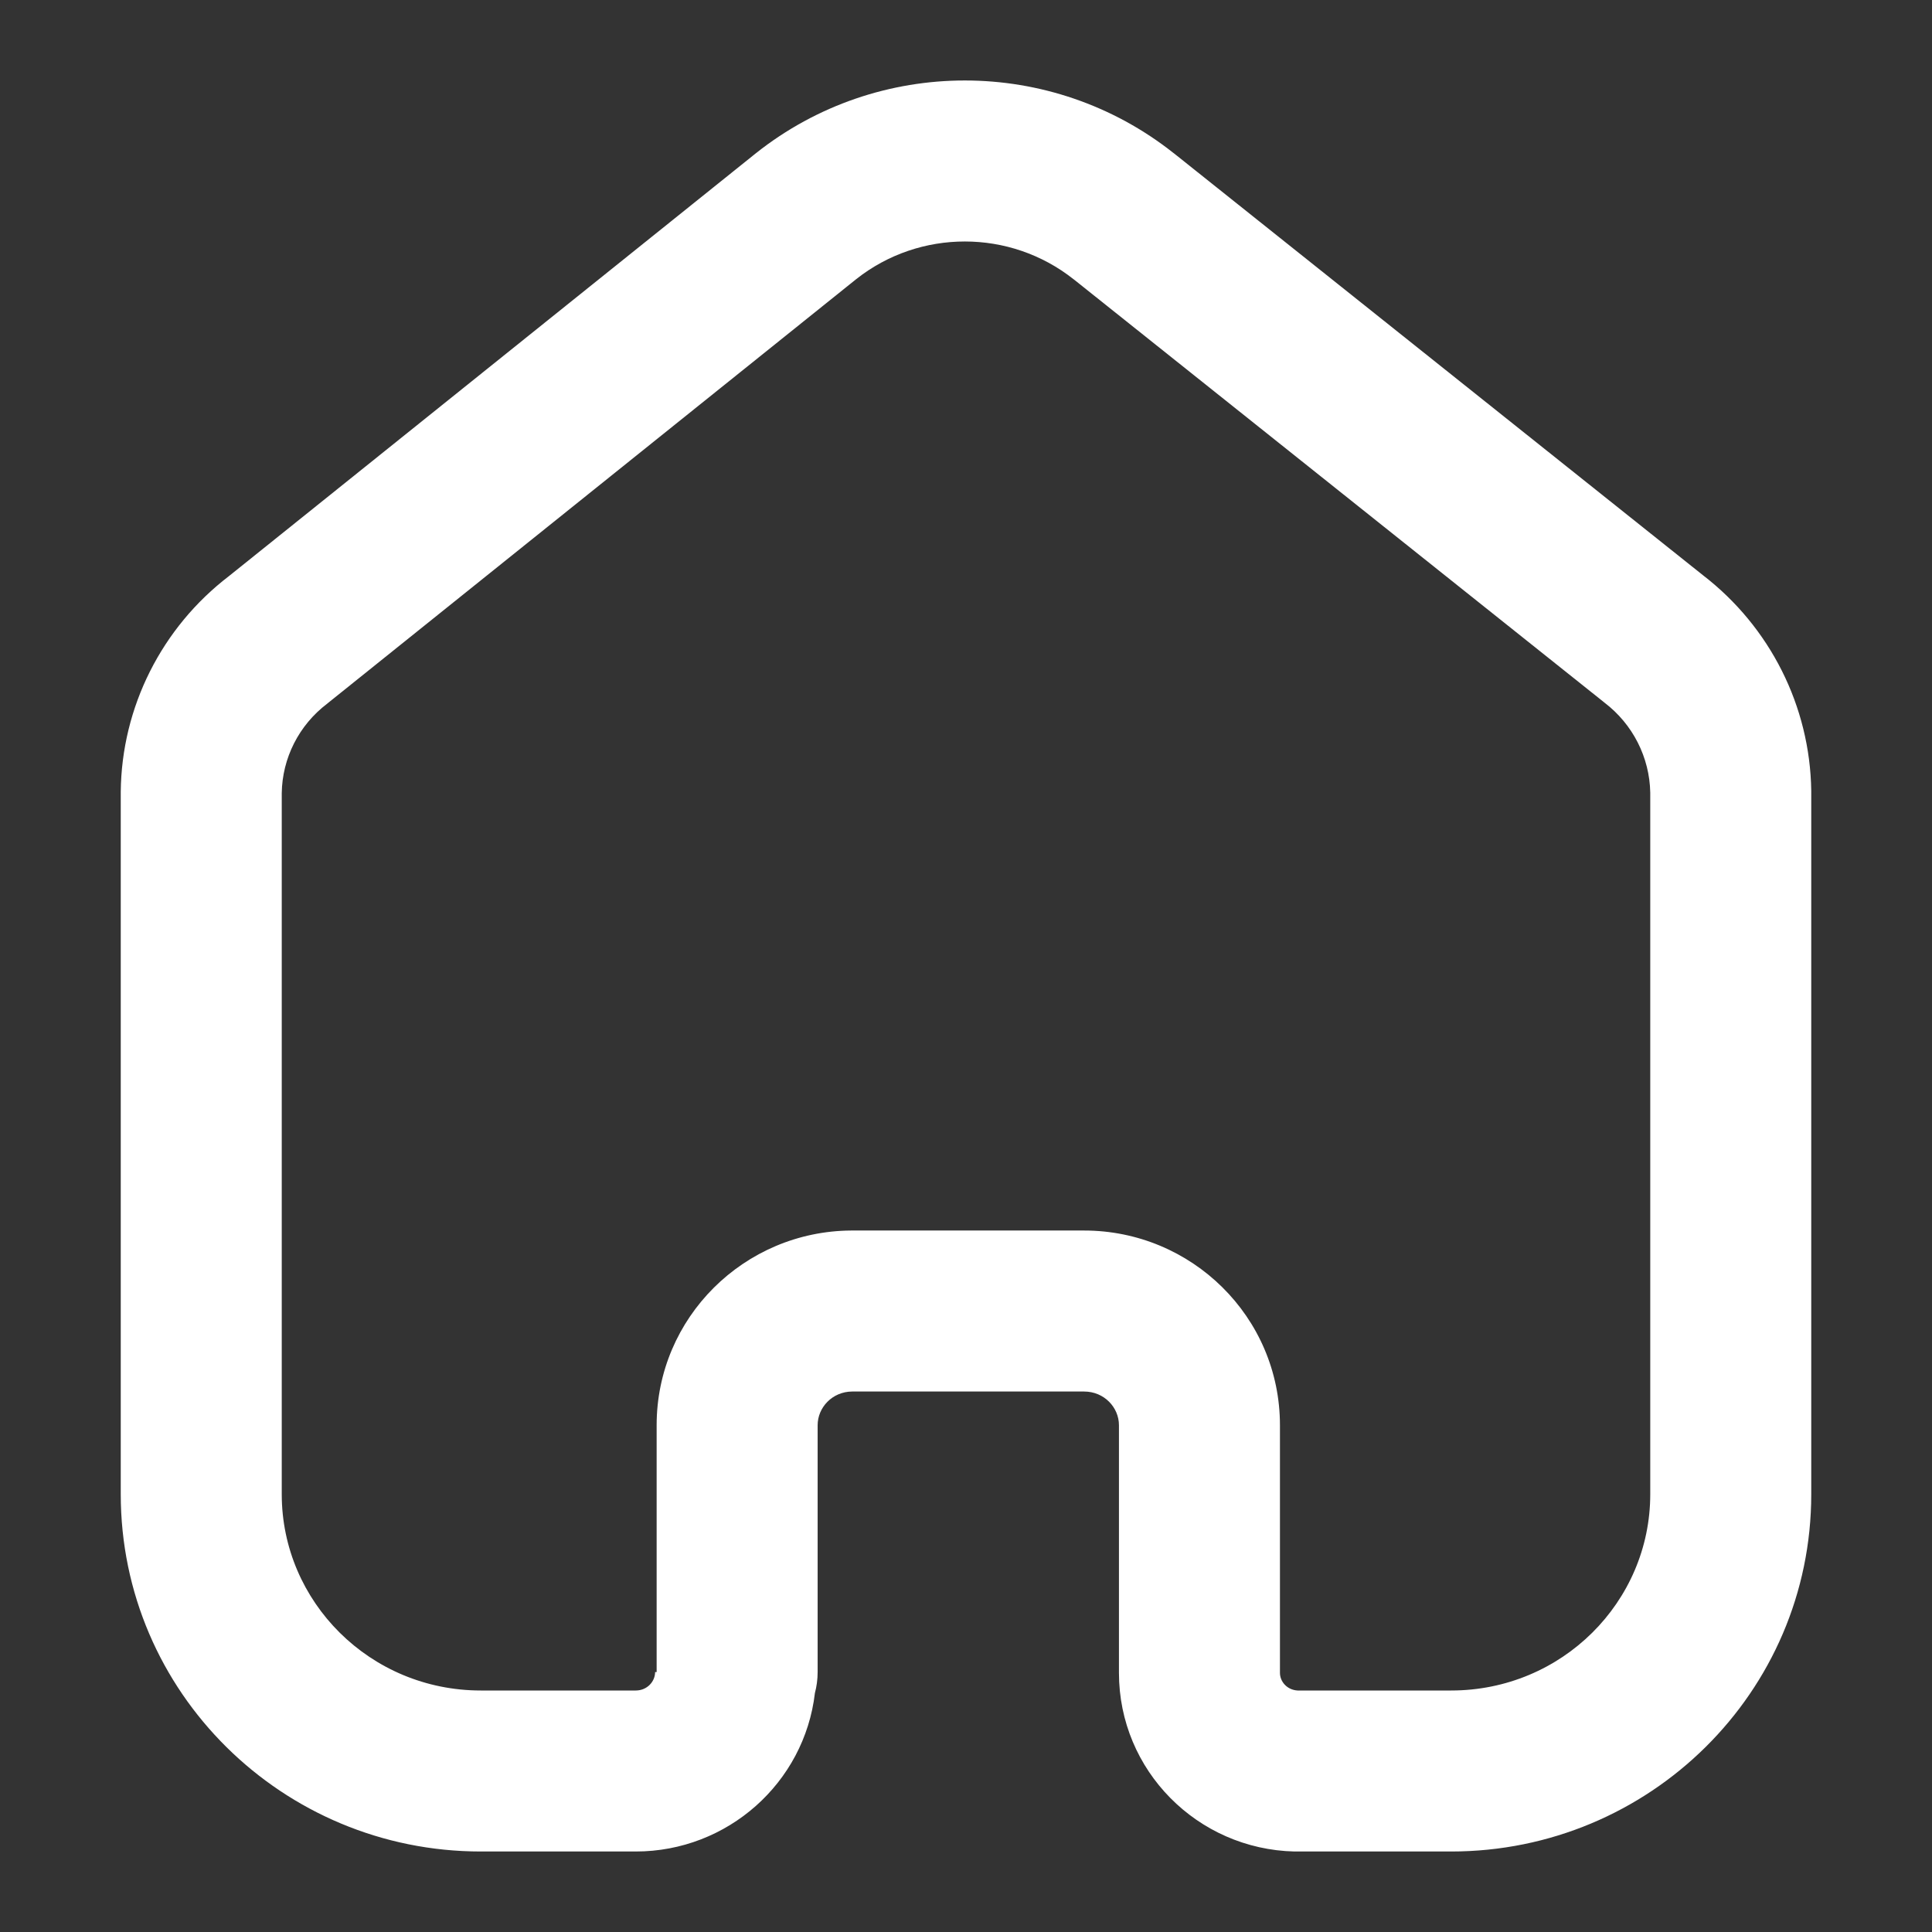 <svg width="24" height="24" viewBox="0 0 24 24" fill="none" xmlns="http://www.w3.org/2000/svg">
<rect x="0" y="0" width="24" height="24" fill="#333333" stroke="none"/>
<path fill-rule="evenodd" clip-rule="evenodd" d="M9.392 1.902C10.909 0.699 13.062 0.699 14.579 1.902L14.581 1.903L21.154 7.145C21.988 7.787 22.485 8.772 22.5 9.824L22.5 9.838L22.5 18.562C22.5 21.022 20.488 23 18.027 23H16.103L16.08 23C14.877 22.972 13.9 21.996 13.9 20.781C13.9 20.781 13.9 20.781 13.9 20.781V17.705C13.9 17.483 13.716 17.286 13.467 17.286H10.585C10.339 17.288 10.157 17.484 10.157 17.705V20.771C10.157 20.862 10.145 20.949 10.123 21.032C9.993 22.147 9.038 23 7.897 23H5.973C3.512 23 1.5 21.022 1.5 18.562V9.837C1.51 8.783 2.009 7.795 2.846 7.155L9.392 1.902ZM8.157 20.771V17.705C8.157 17.705 8.157 17.705 8.157 17.705C8.157 16.366 9.246 15.294 10.574 15.286L10.581 15.286L13.467 15.286C14.802 15.286 15.9 16.359 15.9 17.705V20.781C15.9 20.889 15.988 20.993 16.119 21H18.027C19.402 21 20.5 19.899 20.5 18.562V9.846C20.492 9.41 20.285 8.998 19.931 8.728L19.915 8.715L13.337 3.469C13.336 3.469 13.336 3.468 13.335 3.468C12.547 2.844 11.425 2.844 10.637 3.467L4.088 8.722C4.081 8.728 4.073 8.734 4.066 8.74C3.712 9.008 3.506 9.419 3.5 9.853V18.562C3.5 19.899 4.598 21 5.973 21H7.897C8.04 21 8.138 20.888 8.138 20.771H8.157Z" fill="#FFFFFF99"/>
</svg>
